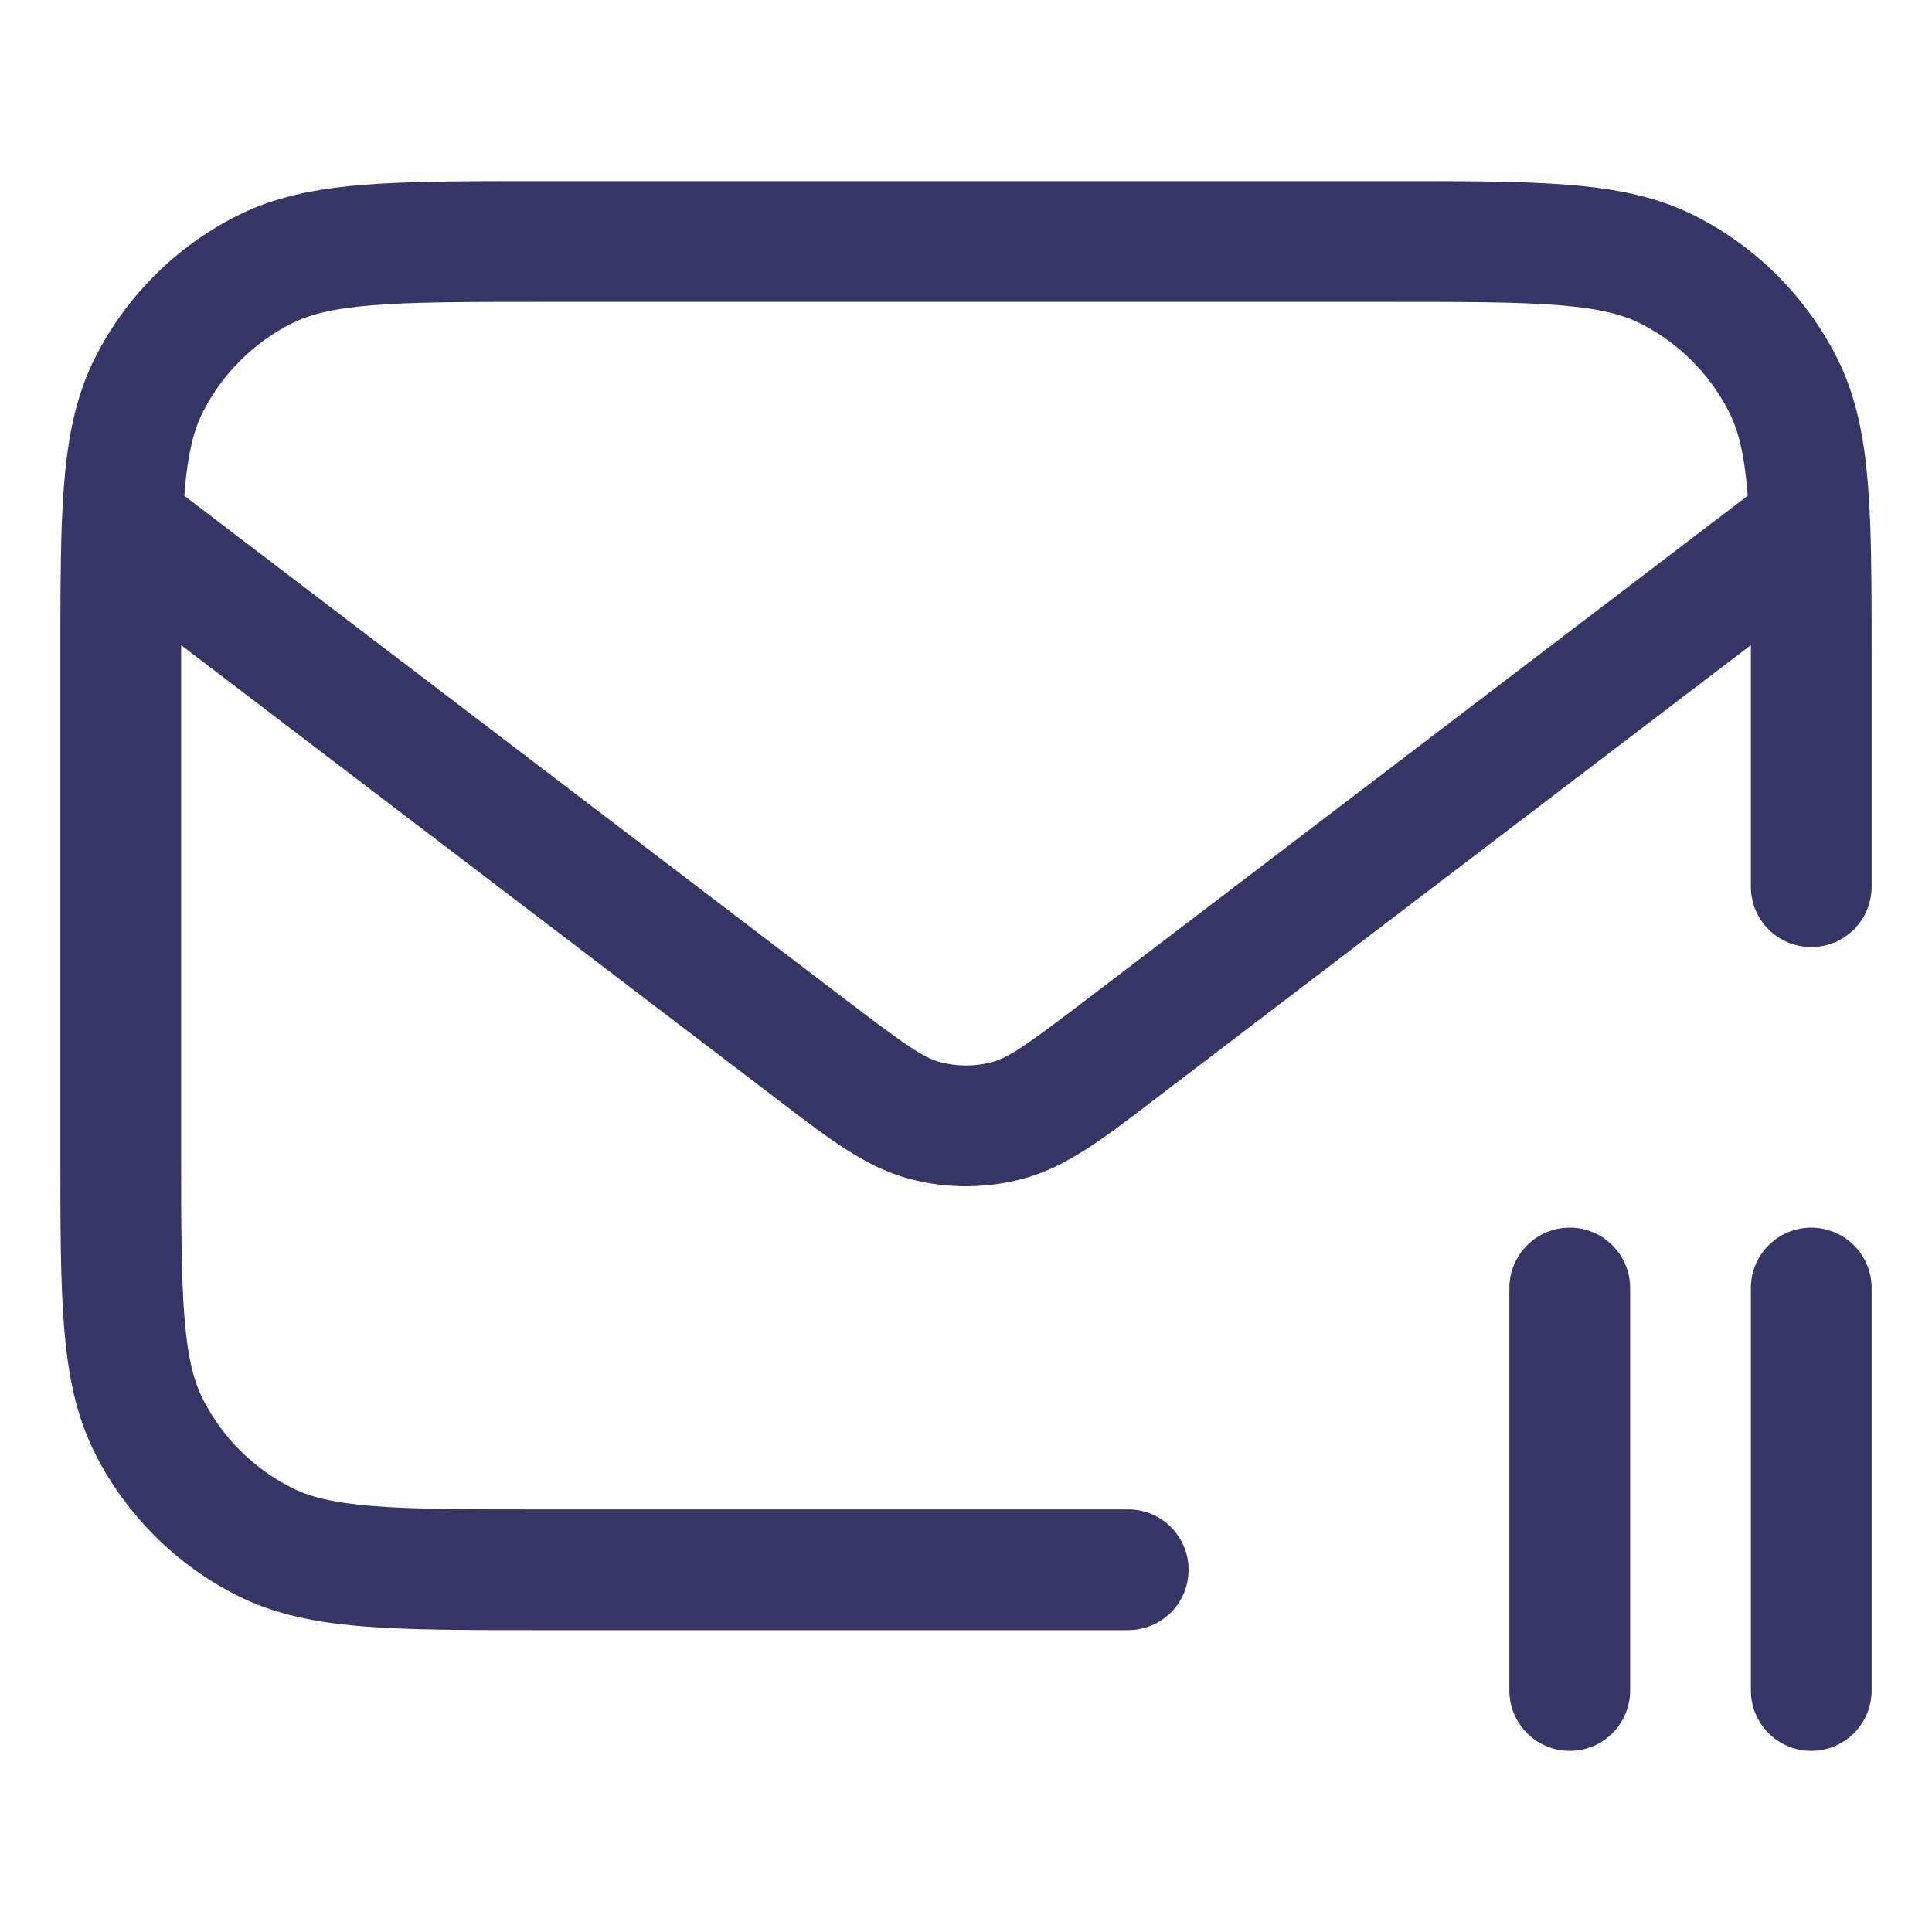<svg width="24" height="24" viewBox="0 0 24 24" fill="none" xmlns="http://www.w3.org/2000/svg">
<path fill-rule="evenodd" clip-rule="evenodd" d="M17.332 2.25H6.668C5.785 2.25 5.077 2.25 4.504 2.297C3.916 2.345 3.405 2.446 2.934 2.686C2.181 3.069 1.569 3.681 1.186 4.434C0.946 4.905 0.845 5.416 0.797 6.004C0.785 6.151 0.776 6.306 0.769 6.47C0.769 6.479 0.768 6.488 0.768 6.497C0.75 6.971 0.75 7.523 0.75 8.168V14.332C0.75 15.215 0.75 15.923 0.797 16.496C0.845 17.084 0.946 17.595 1.186 18.066C1.569 18.819 2.181 19.43 2.934 19.814C3.405 20.054 3.916 20.155 4.504 20.203C5.077 20.25 5.785 20.25 6.668 20.25H14.015C14.43 20.25 14.765 19.914 14.765 19.5C14.765 19.086 14.43 18.75 14.015 18.75H6.7C5.778 18.75 5.131 18.749 4.626 18.708C4.131 18.668 3.839 18.592 3.615 18.477C3.145 18.238 2.762 17.855 2.522 17.385C2.408 17.161 2.332 16.869 2.292 16.373C2.251 15.869 2.25 15.223 2.25 14.3L2.25 8.014L9.713 13.7C10.301 14.15 10.763 14.502 11.292 14.643C11.756 14.767 12.244 14.767 12.708 14.643C13.237 14.502 13.699 14.15 14.287 13.7L21.75 8.014L21.75 11.015C21.75 11.43 22.086 11.765 22.5 11.765C22.914 11.765 23.25 11.43 23.25 11.015V8.168C23.25 7.522 23.25 6.97 23.232 6.496C23.232 6.488 23.231 6.479 23.231 6.471C23.224 6.306 23.215 6.151 23.203 6.004C23.155 5.416 23.054 4.905 22.814 4.434C22.43 3.681 21.819 3.069 21.066 2.686C20.595 2.446 20.084 2.345 19.496 2.297C18.923 2.25 18.215 2.25 17.332 2.25ZM21.711 6.158L21.708 6.126C21.668 5.631 21.592 5.339 21.477 5.115C21.238 4.645 20.855 4.262 20.385 4.022C20.161 3.908 19.869 3.832 19.373 3.792C18.869 3.751 18.223 3.75 17.3 3.75H6.7C5.778 3.75 5.131 3.751 4.626 3.792C4.131 3.832 3.839 3.908 3.615 4.022C3.145 4.262 2.762 4.645 2.522 5.115C2.408 5.339 2.332 5.631 2.292 6.126L2.289 6.158L10.515 12.426C11.264 12.996 11.474 13.139 11.678 13.194C11.889 13.25 12.111 13.25 12.322 13.194C12.526 13.139 12.736 12.996 13.485 12.426L21.711 6.158Z" fill="#353566"/>
<path d="M22.5 15.25C22.914 15.25 23.25 15.586 23.25 16V21C23.25 21.414 22.914 21.75 22.5 21.75C22.086 21.75 21.75 21.414 21.75 21V16C21.75 15.586 22.086 15.25 22.5 15.25Z" fill="#353566"/>
<path d="M20.25 16C20.25 15.586 19.914 15.25 19.5 15.25C19.086 15.25 18.75 15.586 18.75 16V21C18.75 21.414 19.086 21.75 19.5 21.75C19.914 21.75 20.25 21.414 20.25 21V16Z" fill="#353566"/>
</svg>
